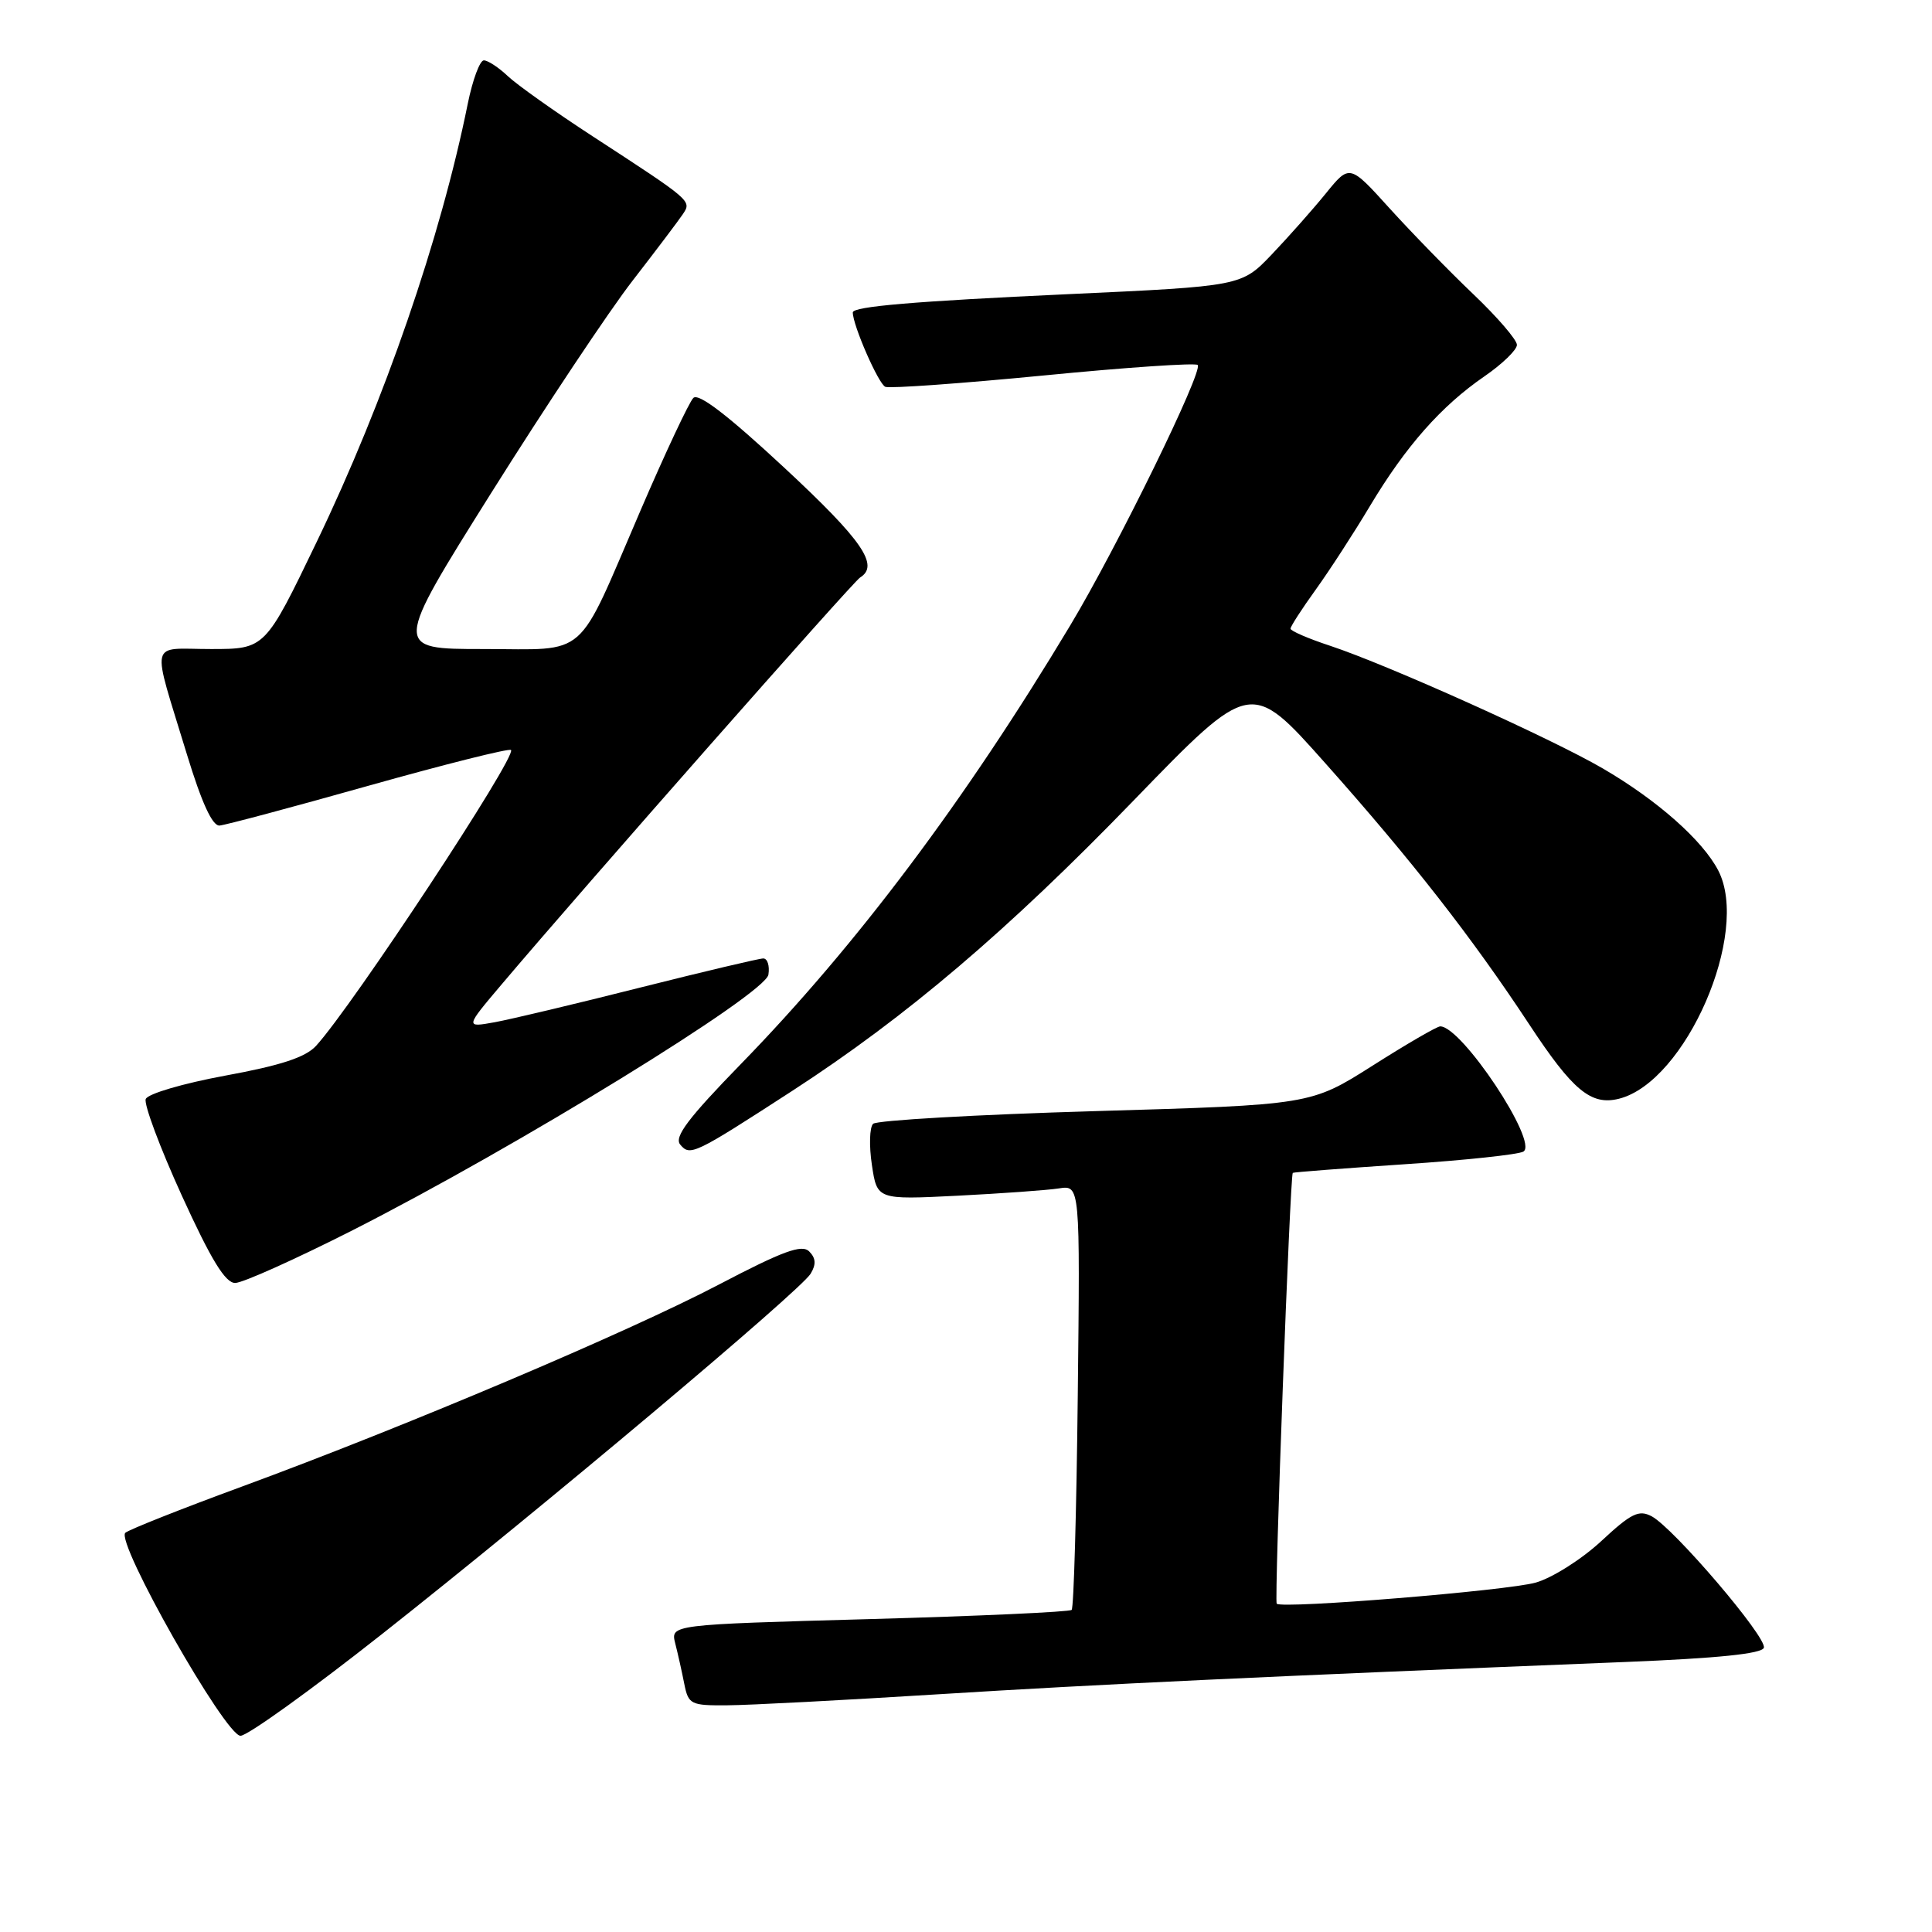 <?xml version="1.0" encoding="UTF-8" standalone="no"?>
<!DOCTYPE svg PUBLIC "-//W3C//DTD SVG 1.1//EN" "http://www.w3.org/Graphics/SVG/1.1/DTD/svg11.dtd" >
<svg xmlns="http://www.w3.org/2000/svg" xmlns:xlink="http://www.w3.org/1999/xlink" version="1.1" viewBox="0 0 256 256">
 <g >
 <path fill="currentColor"
d=" M 50.52 216.60 C 71.94 199.71 106.02 171.05 107.41 168.78 C 108.16 167.54 108.11 166.71 107.22 165.82 C 106.25 164.85 103.76 165.76 95.24 170.22 C 83.15 176.55 53.76 189.00 32.00 197.00 C 24.02 199.93 17.10 202.68 16.61 203.10 C 15.26 204.28 29.85 230.00 31.87 230.00 C 32.79 230.00 41.18 223.97 50.52 216.60 Z  M 124.50 224.49 C 145.61 223.17 167.52 222.14 215.42 220.22 C 227.54 219.73 233.46 219.13 233.72 218.34 C 234.17 216.99 221.80 202.50 218.86 200.92 C 217.16 200.02 216.15 200.51 212.18 204.20 C 209.61 206.59 205.70 209.07 203.50 209.70 C 199.76 210.77 169.89 213.21 169.17 212.50 C 168.83 212.17 170.94 155.70 171.30 155.41 C 171.41 155.32 178.07 154.81 186.10 154.27 C 194.13 153.74 201.22 152.98 201.86 152.59 C 203.88 151.34 193.69 136.00 190.84 136.00 C 190.41 136.00 186.38 138.34 181.88 141.20 C 173.68 146.40 173.68 146.40 145.11 147.23 C 129.39 147.69 116.15 148.45 115.69 148.91 C 115.22 149.38 115.15 151.83 115.53 154.36 C 116.22 158.97 116.22 158.97 126.86 158.44 C 132.71 158.14 138.76 157.71 140.31 157.47 C 143.12 157.03 143.12 157.03 142.81 184.93 C 142.64 200.28 142.28 213.05 142.00 213.32 C 141.72 213.59 129.65 214.14 115.18 214.54 C 88.85 215.27 88.85 215.27 89.47 217.75 C 89.82 219.12 90.36 221.53 90.67 223.12 C 91.22 225.85 91.52 226.00 96.38 225.96 C 99.19 225.95 111.85 225.28 124.50 224.49 Z  M 46.73 163.01 C 68.46 151.98 101.44 131.71 101.82 129.14 C 102.00 127.96 101.69 127.00 101.14 127.00 C 100.59 127.00 93.25 128.74 84.82 130.86 C 76.40 132.99 67.73 135.05 65.56 135.45 C 61.62 136.16 61.62 136.16 66.56 130.33 C 77.41 117.51 113.00 77.12 113.97 76.52 C 116.56 74.92 114.27 71.59 103.94 61.99 C 96.44 55.02 92.56 52.04 91.87 52.73 C 91.31 53.29 88.16 59.99 84.88 67.62 C 76.23 87.70 78.16 86.00 64.03 86.00 C 52.11 86.00 52.11 86.00 65.13 65.25 C 72.30 53.84 80.71 41.20 83.83 37.18 C 86.95 33.15 89.95 29.18 90.50 28.35 C 91.66 26.60 91.66 26.61 78.50 18.04 C 73.55 14.82 68.51 11.24 67.29 10.09 C 66.08 8.94 64.65 8.00 64.11 8.00 C 63.58 8.00 62.62 10.59 61.98 13.75 C 58.39 31.53 50.95 53.12 41.99 71.75 C 35.13 86.00 35.13 86.00 27.95 86.00 C 19.66 86.00 20.02 84.37 24.78 100.00 C 26.72 106.36 28.14 109.46 29.09 109.39 C 29.86 109.33 38.77 106.95 48.88 104.10 C 58.99 101.26 67.47 99.13 67.71 99.38 C 68.53 100.19 46.69 133.33 41.87 138.59 C 40.48 140.10 37.20 141.18 29.88 142.52 C 24.25 143.56 19.58 144.93 19.31 145.63 C 19.05 146.32 21.20 152.08 24.10 158.44 C 27.97 166.93 29.85 170.00 31.16 170.00 C 32.15 170.00 39.15 166.85 46.73 163.01 Z  M 105.00 144.53 C 120.09 134.74 133.55 123.29 150.23 106.05 C 165.74 90.03 165.74 90.03 175.62 101.14 C 187.11 114.05 195.03 124.20 202.62 135.72 C 208.41 144.52 210.82 146.51 214.52 145.59 C 223.37 143.36 231.96 123.63 227.68 115.35 C 225.61 111.35 219.60 106.03 212.39 101.83 C 205.55 97.84 183.89 88.10 176.25 85.57 C 173.36 84.62 171.00 83.60 171.00 83.30 C 171.00 83.01 172.50 80.68 174.34 78.13 C 176.17 75.59 179.42 70.58 181.55 67.01 C 186.27 59.13 190.97 53.80 196.69 49.87 C 199.06 48.24 201.00 46.36 201.00 45.70 C 201.01 45.04 198.41 42.02 195.24 39.00 C 192.07 35.98 187.08 30.86 184.15 27.63 C 178.83 21.75 178.83 21.75 175.68 25.63 C 173.95 27.76 170.73 31.39 168.52 33.71 C 164.50 37.92 164.50 37.92 141.50 38.98 C 121.12 39.92 113.00 40.61 113.00 41.40 C 113.00 43.11 116.43 50.94 117.32 51.26 C 117.97 51.49 127.42 50.81 138.32 49.75 C 149.23 48.68 158.39 48.06 158.70 48.36 C 159.47 49.13 148.05 72.47 141.83 82.84 C 127.88 106.09 113.49 125.26 98.16 141.00 C 91.18 148.17 89.30 150.66 90.13 151.66 C 91.44 153.23 91.95 152.99 105.00 144.53 Z "/>
</g>
</svg>